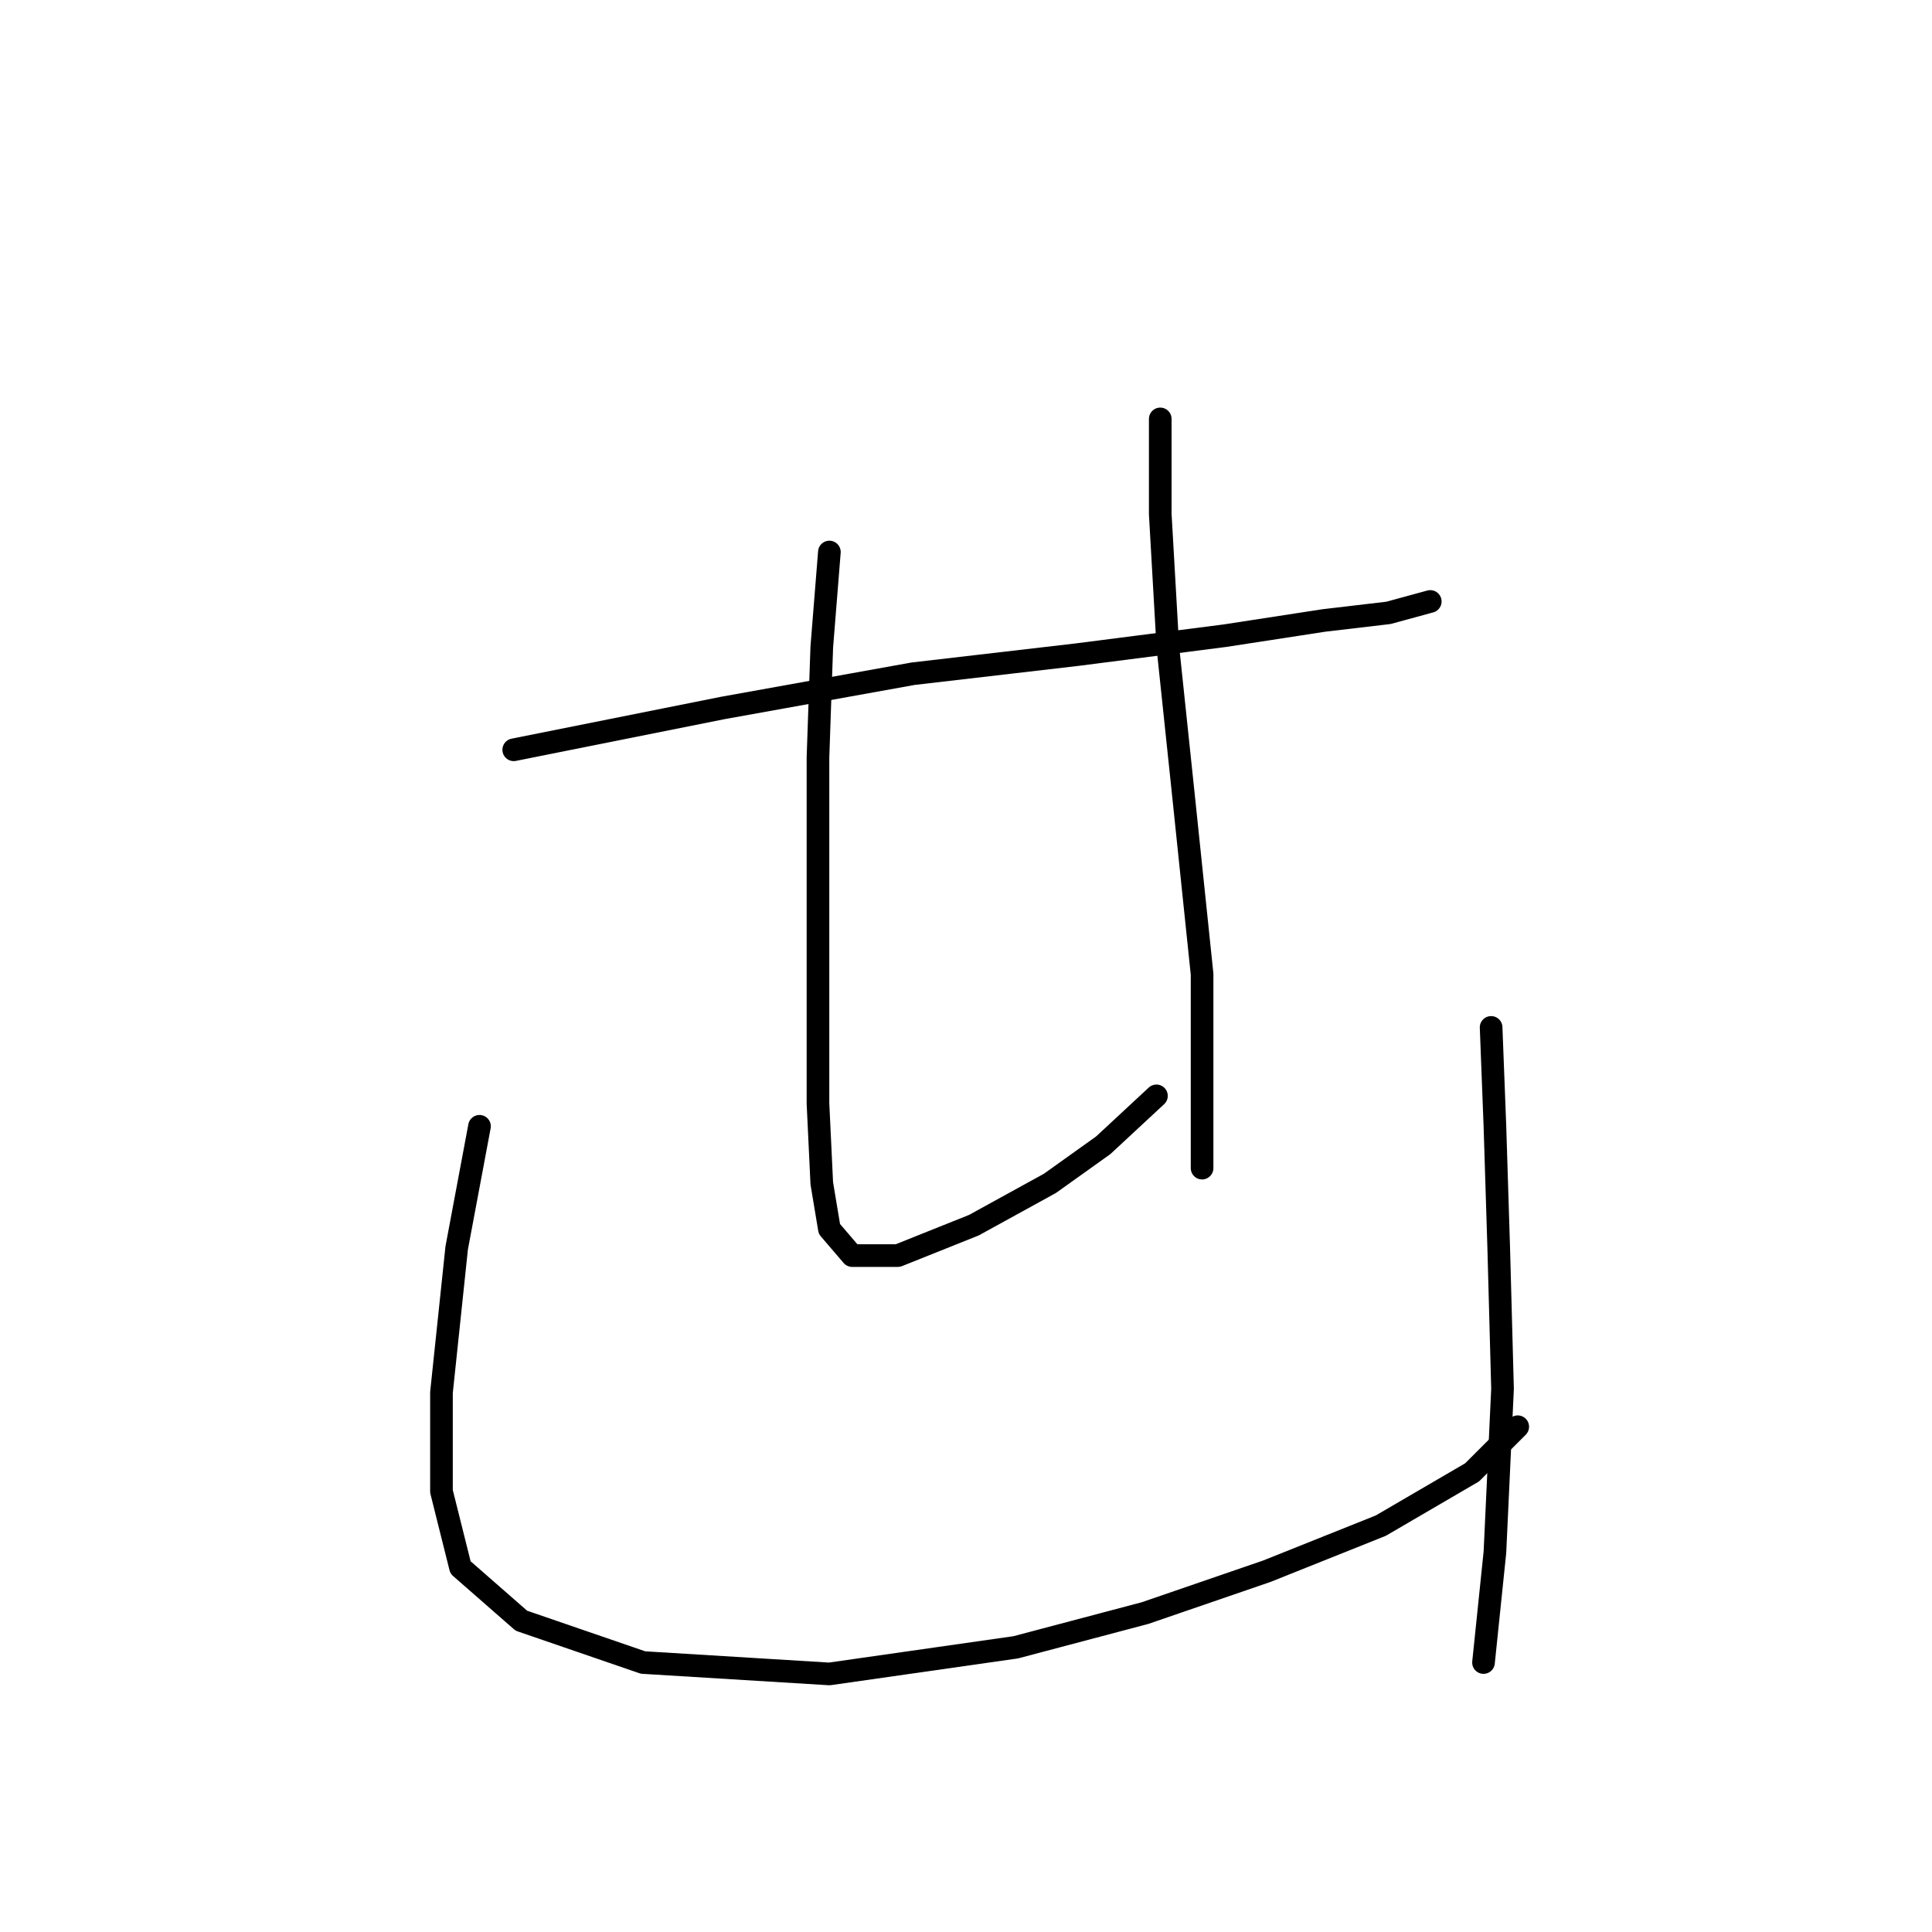 <?xml version="1.0" standalone="no"?>
    <svg width="256" height="256" xmlns="http://www.w3.org/2000/svg" version="1.1">
    <polyline stroke="black" stroke-width="3" stroke-linecap="round" fill="transparent" stroke-linejoin="round" points="68.072 99.351 95.788 93.807 120.984 89.272 142.653 86.752 162.306 84.233 175.408 82.217 183.975 81.209 189.518 79.697 189.518 79.697 " />
        <polyline stroke="black" stroke-width="3" stroke-linecap="round" fill="transparent" stroke-linejoin="round" points="109.898 73.146 108.89 85.745 108.386 100.358 108.386 115.98 108.386 131.098 108.386 146.216 108.89 156.798 109.898 162.845 112.921 166.373 118.968 166.373 129.047 162.341 139.125 156.798 146.18 151.759 153.235 145.208 153.235 145.208 " />
        <polyline stroke="black" stroke-width="3" stroke-linecap="round" fill="transparent" stroke-linejoin="round" points="153.739 55.509 153.739 68.107 154.747 85.745 156.763 104.894 159.282 129.082 159.282 154.782 159.282 154.782 " />
        <polyline stroke="black" stroke-width="3" stroke-linecap="round" fill="transparent" stroke-linejoin="round" points="63.536 149.239 60.513 165.365 58.497 184.514 58.497 197.616 61.017 207.695 69.08 214.75 85.205 220.293 109.898 221.805 134.59 218.277 151.724 213.742 167.849 208.199 182.967 202.151 195.061 195.096 201.108 189.049 201.108 189.049 " />
        <polyline stroke="black" stroke-width="3" stroke-linecap="round" fill="transparent" stroke-linejoin="round" points="197.581 136.137 198.085 149.239 198.589 165.365 199.093 184.01 198.085 205.679 196.573 220.293 196.573 220.293 " />
        </svg>